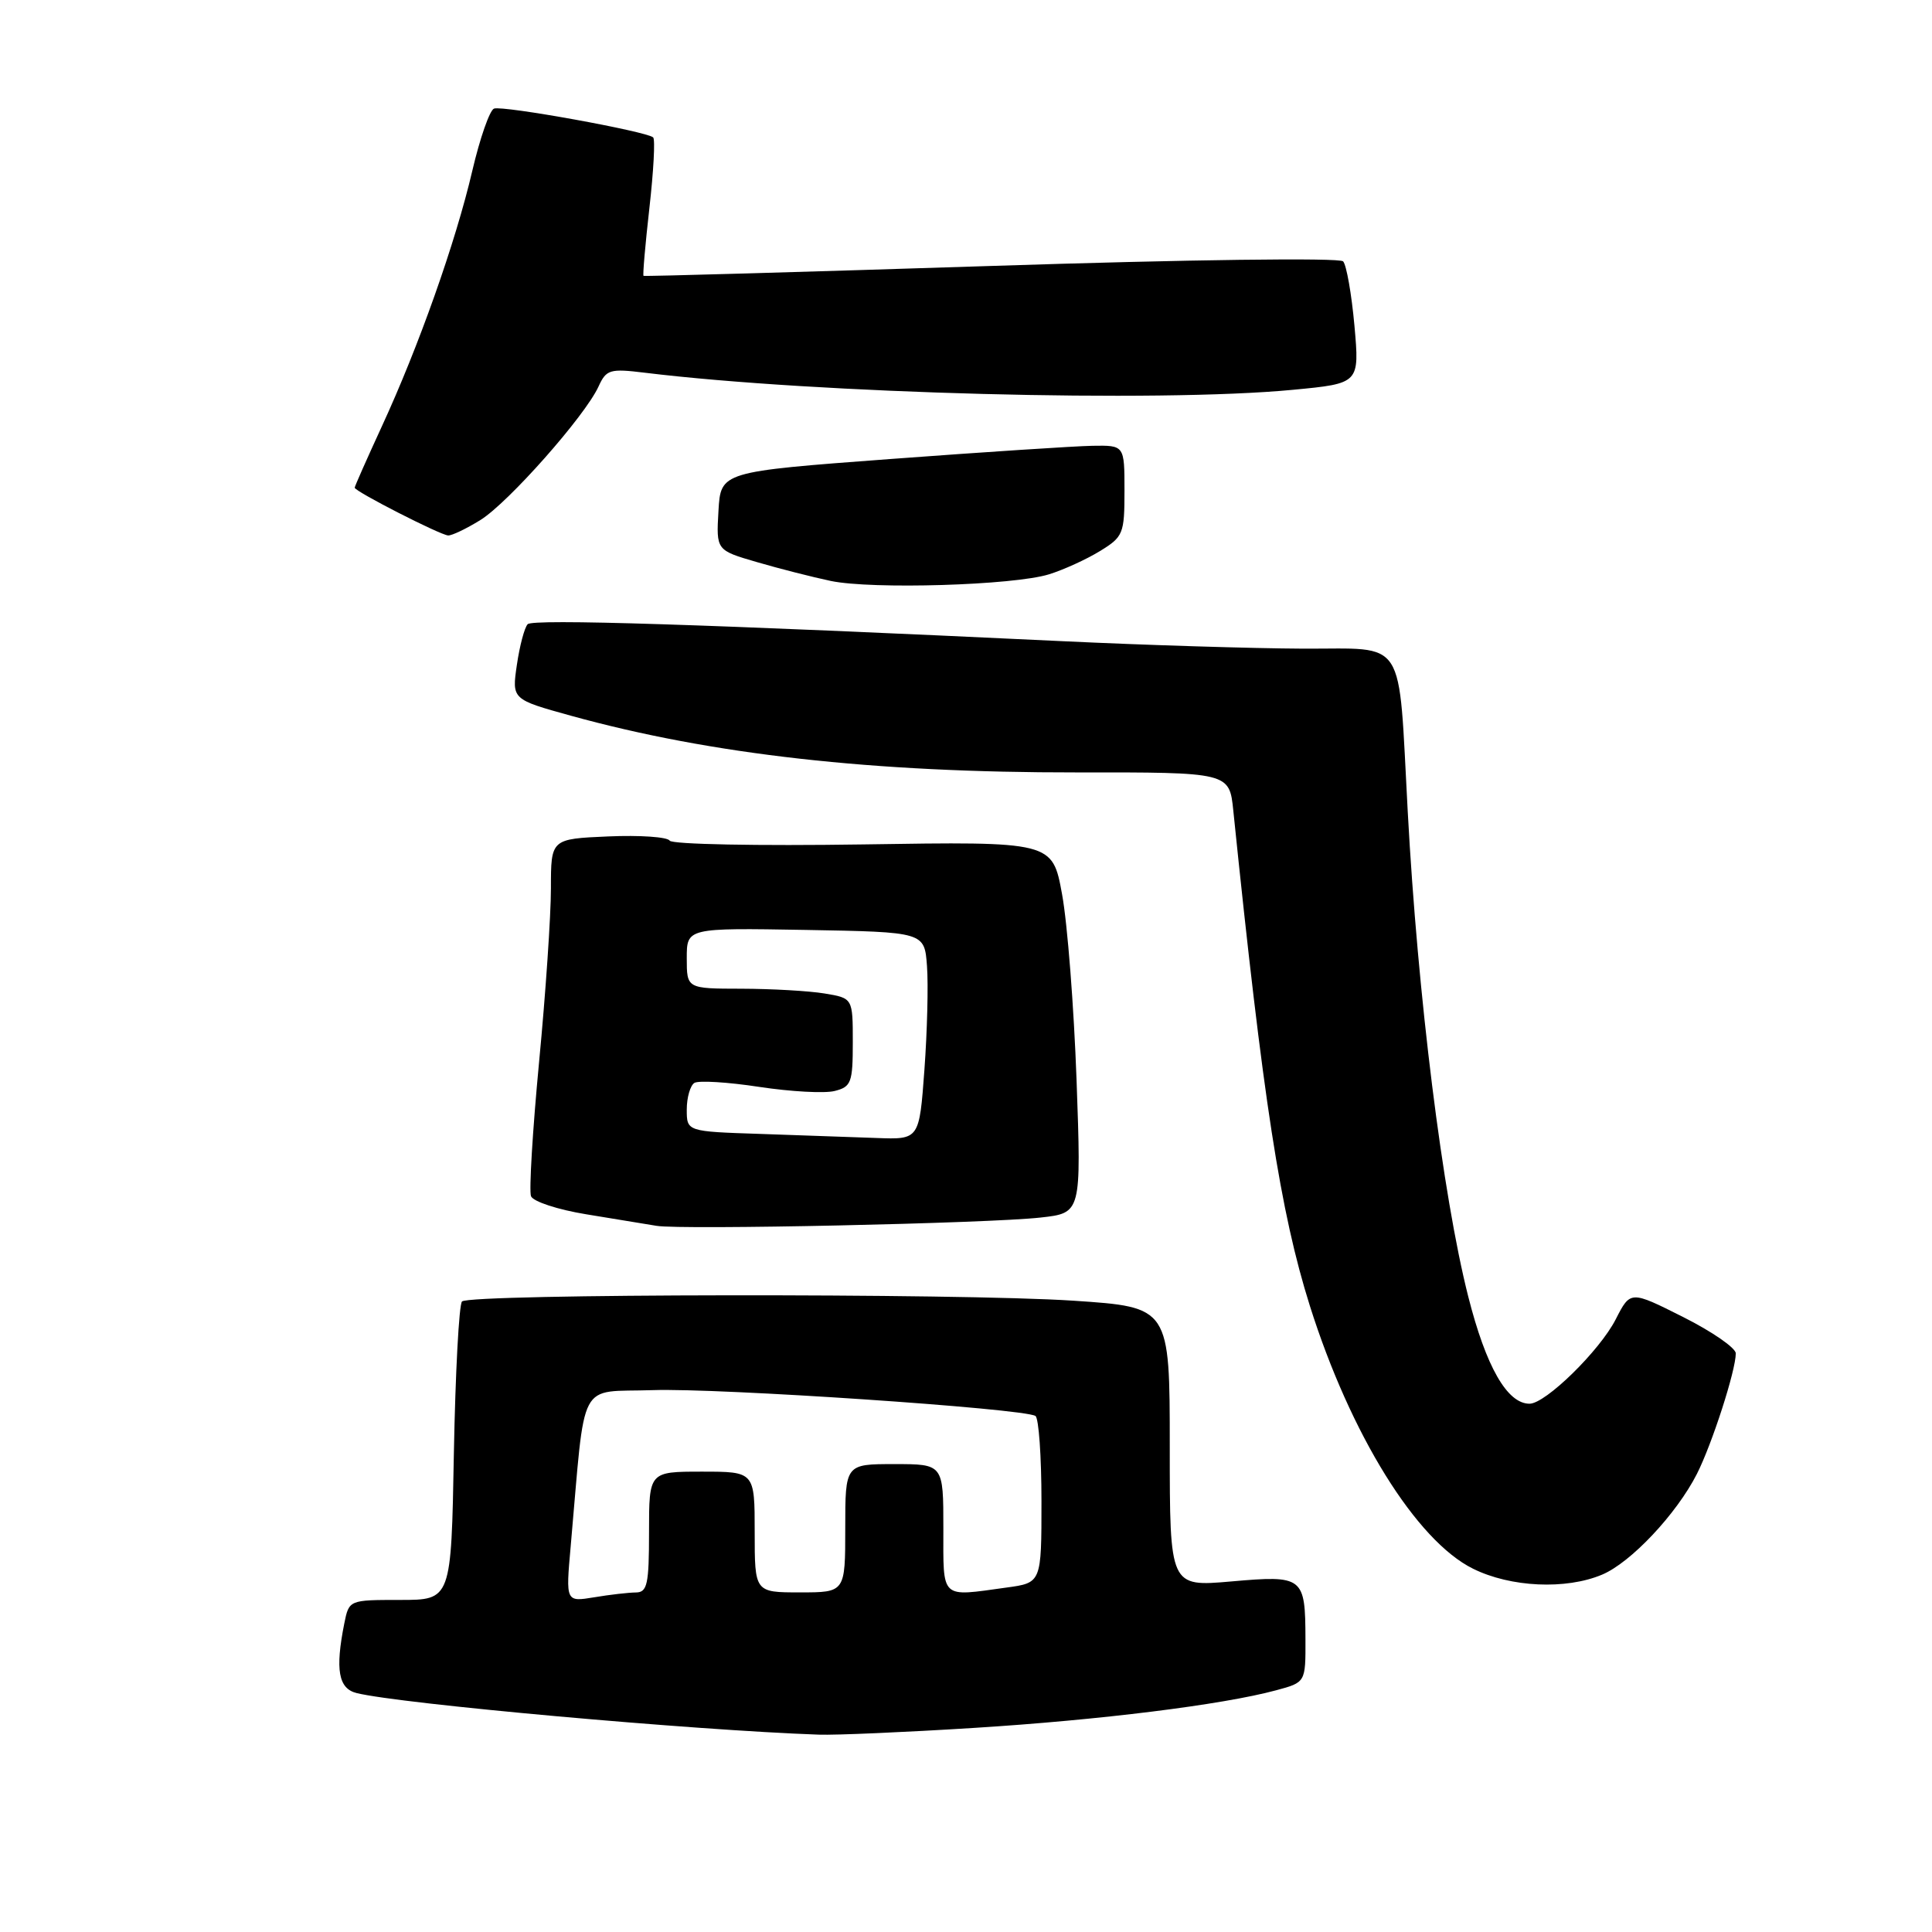 <?xml version="1.0" encoding="UTF-8" standalone="no"?>
<!DOCTYPE svg PUBLIC "-//W3C//DTD SVG 1.1//EN" "http://www.w3.org/Graphics/SVG/1.1/DTD/svg11.dtd" >
<svg xmlns="http://www.w3.org/2000/svg" xmlns:xlink="http://www.w3.org/1999/xlink" version="1.1" viewBox="0 0 256 256">
 <g >
 <path fill="currentColor"
d=" M 129.00 228.96 C 145.68 227.92 161.96 225.90 169.10 223.97 C 173.00 222.92 173.00 222.92 172.98 217.21 C 172.96 208.91 172.71 208.71 163.14 209.55 C 155.00 210.26 155.00 210.26 155.00 191.73 C 155.00 173.20 155.00 173.20 142.25 172.35 C 127.10 171.34 62.25 171.42 61.22 172.45 C 60.82 172.84 60.34 181.90 60.14 192.58 C 59.79 212.00 59.79 212.00 53.02 212.00 C 46.25 212.00 46.25 212.00 45.62 215.12 C 44.40 221.24 44.84 223.74 47.25 224.34 C 53.09 225.78 91.86 229.27 108.50 229.85 C 110.70 229.93 119.92 229.53 129.00 228.96 Z  M 212.28 208.65 C 216.08 207.06 222.13 200.64 224.85 195.30 C 226.85 191.35 230.00 181.61 230.00 179.33 C 230.00 178.61 226.86 176.44 223.02 174.51 C 216.04 171.00 216.04 171.00 214.09 174.82 C 211.97 178.97 204.80 186.00 202.67 186.00 C 199.71 186.00 196.91 181.11 194.55 171.80 C 191.15 158.39 187.85 131.96 186.53 107.50 C 185.25 84.02 186.53 86.01 172.68 85.95 C 165.98 85.92 151.72 85.48 141.00 84.97 C 93.10 82.70 70.62 81.99 69.92 82.71 C 69.50 83.15 68.86 85.56 68.49 88.09 C 67.82 92.67 67.82 92.67 75.66 94.84 C 94.26 99.98 115.63 102.38 142.70 102.35 C 162.90 102.33 162.90 102.33 163.42 107.42 C 167.36 145.82 169.65 160.60 173.56 173.02 C 178.95 190.09 187.66 204.14 195.18 207.86 C 200.16 210.33 207.48 210.67 212.28 208.65 Z  M 137.89 161.33 C 143.28 160.73 143.28 160.73 142.65 143.12 C 142.30 133.43 141.44 122.35 140.73 118.50 C 139.45 111.50 139.45 111.50 114.37 111.89 C 100.39 112.10 89.05 111.88 88.74 111.39 C 88.44 110.90 84.78 110.65 80.60 110.83 C 73.00 111.16 73.00 111.16 73.00 117.71 C 73.00 121.31 72.30 131.67 71.43 140.73 C 70.57 149.80 70.09 157.79 70.36 158.50 C 70.63 159.21 73.93 160.29 77.68 160.90 C 81.43 161.51 85.62 162.20 87.00 162.43 C 90.28 162.98 130.95 162.11 137.89 161.33 Z  M 139.00 76.10 C 140.93 75.50 143.96 74.12 145.75 73.02 C 148.84 71.13 149.00 70.72 149.00 65.01 C 149.00 59.00 149.00 59.00 144.75 59.07 C 142.41 59.11 130.38 59.90 118.00 60.82 C 95.50 62.50 95.50 62.50 95.20 67.71 C 94.90 72.91 94.90 72.91 100.29 74.48 C 103.26 75.35 107.67 76.47 110.09 76.98 C 115.57 78.12 134.29 77.56 139.00 76.10 Z  M 63.65 68.91 C 67.34 66.63 77.54 55.10 79.31 51.21 C 80.34 48.96 80.81 48.82 85.46 49.39 C 108.16 52.16 153.53 53.36 171.33 51.65 C 180.15 50.81 180.15 50.81 179.47 43.15 C 179.09 38.94 178.41 35.11 177.97 34.63 C 177.51 34.13 157.39 34.39 131.33 35.24 C 106.12 36.05 85.40 36.64 85.27 36.55 C 85.15 36.46 85.50 32.41 86.05 27.55 C 86.60 22.69 86.83 18.49 86.55 18.21 C 85.75 17.42 66.62 13.95 65.46 14.39 C 64.89 14.60 63.59 18.31 62.58 22.64 C 60.37 32.11 55.47 45.94 50.59 56.51 C 48.62 60.79 47.00 64.44 47.00 64.62 C 47.00 65.11 58.32 70.89 59.38 70.95 C 59.87 70.98 61.79 70.06 63.65 68.91 Z  M 75.62 204.88 C 77.63 182.25 76.42 184.54 86.50 184.20 C 95.25 183.90 135.59 186.63 137.20 187.62 C 137.64 187.90 138.00 192.98 138.00 198.92 C 138.00 209.73 138.00 209.73 133.36 210.36 C 124.52 211.58 125.00 212.03 125.00 202.50 C 125.00 194.00 125.00 194.00 118.50 194.00 C 112.00 194.00 112.00 194.00 112.00 202.50 C 112.00 211.00 112.00 211.00 106.00 211.00 C 100.00 211.00 100.00 211.00 100.00 203.00 C 100.00 195.00 100.00 195.00 93.00 195.00 C 86.00 195.00 86.00 195.00 86.00 203.00 C 86.00 209.95 85.77 211.00 84.25 211.01 C 83.29 211.02 80.80 211.30 78.73 211.65 C 74.96 212.27 74.96 212.27 75.62 204.88 Z  M 100.75 150.25 C 91.00 149.93 91.00 149.93 91.00 147.02 C 91.00 145.43 91.46 143.84 92.01 143.49 C 92.57 143.15 96.44 143.38 100.61 144.02 C 104.78 144.65 109.28 144.90 110.60 144.56 C 112.79 144.01 113.00 143.45 113.00 138.11 C 113.00 132.26 113.00 132.26 109.25 131.64 C 107.19 131.30 102.24 131.02 98.25 131.01 C 91.00 131.00 91.00 131.00 91.00 126.97 C 91.00 122.95 91.00 122.95 106.75 123.22 C 122.50 123.50 122.50 123.50 122.83 128.00 C 123.02 130.47 122.86 136.66 122.49 141.75 C 121.81 151.00 121.81 151.00 116.16 150.79 C 113.05 150.68 106.11 150.43 100.75 150.25 Z "/>
</g>
</svg>